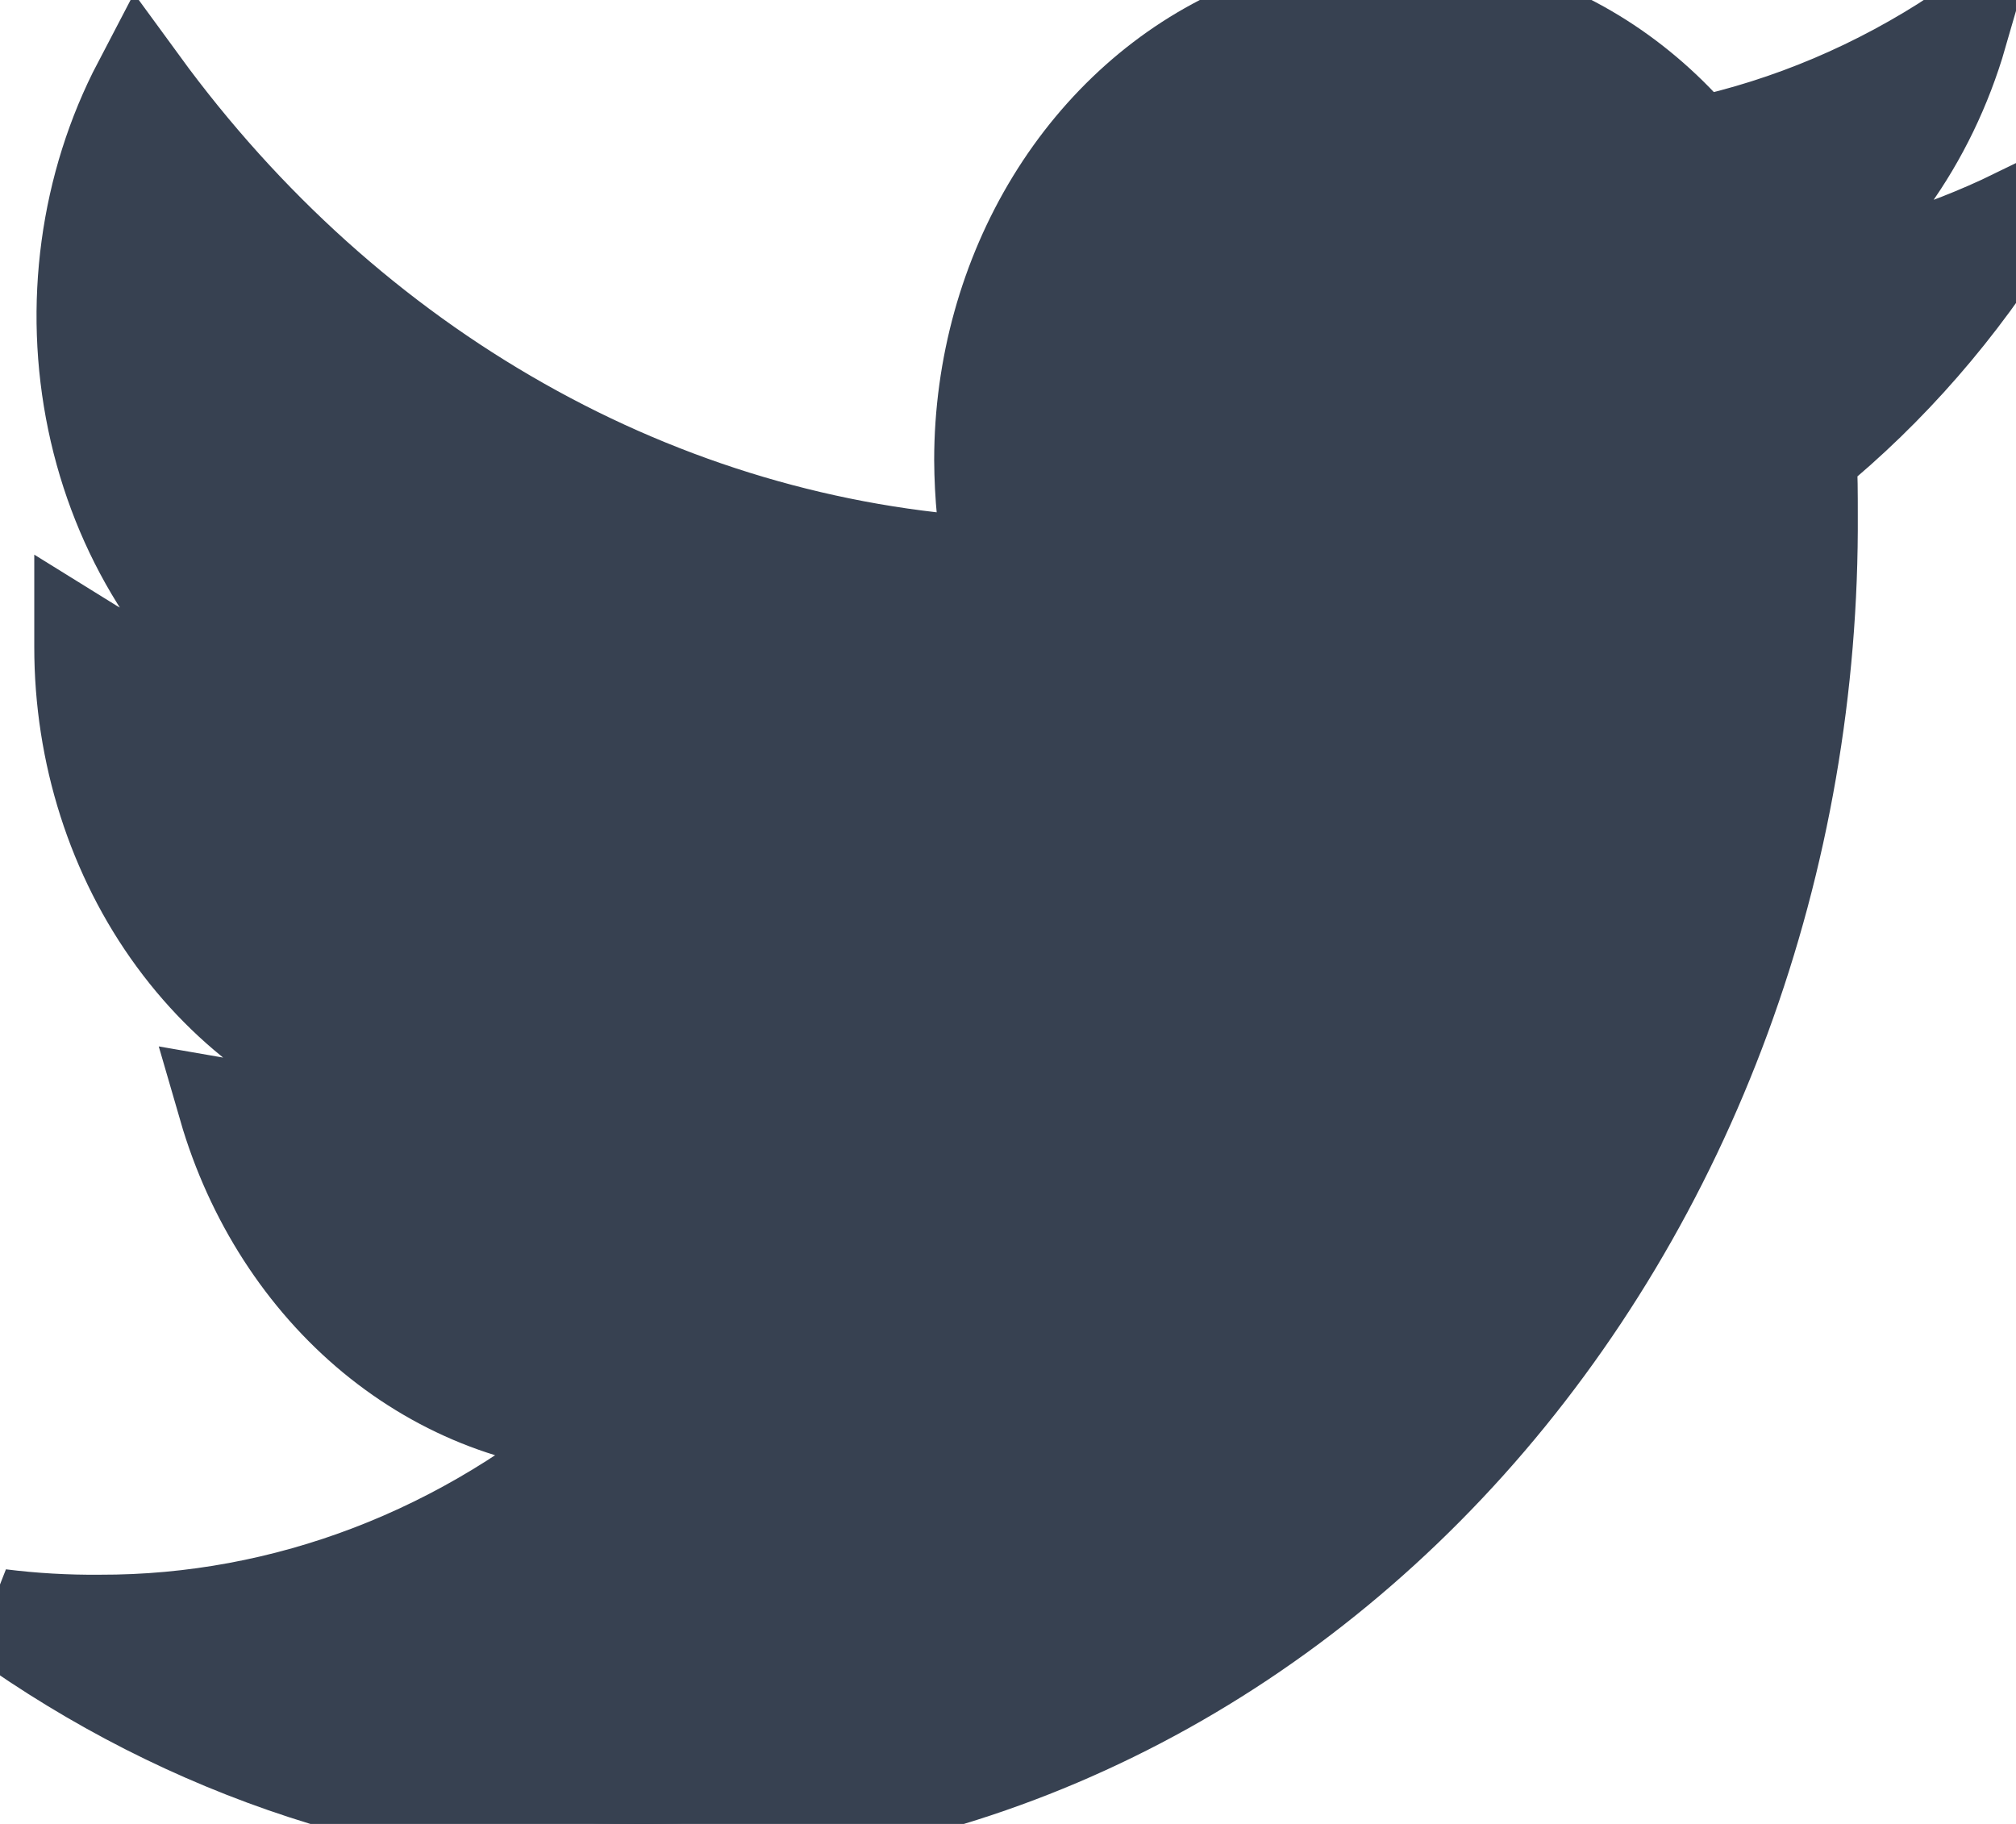 <svg width="21" height="19" viewBox="0 0 21 19" fill="none" xmlns="http://www.w3.org/2000/svg">
<path d="M18.839 4.734C18.852 4.942 18.852 5.149 18.852 5.357C18.863 7.152 18.555 8.931 17.944 10.592C17.333 12.253 16.431 13.762 15.292 15.031C14.153 16.3 12.799 17.305 11.308 17.986C9.817 18.668 8.22 19.012 6.609 19C4.265 19.006 1.97 18.257 0 16.844C0.345 16.887 0.692 16.907 1.039 16.904C2.976 16.909 4.858 16.188 6.381 14.856C5.483 14.838 4.613 14.508 3.891 13.912C3.17 13.316 2.633 12.483 2.357 11.531C2.626 11.578 2.898 11.603 3.17 11.605C3.553 11.604 3.933 11.549 4.303 11.441C3.329 11.221 2.455 10.632 1.827 9.775C1.198 8.917 0.856 7.844 0.857 6.738V6.678C1.453 7.049 2.12 7.258 2.802 7.287C1.888 6.609 1.24 5.568 0.992 4.377C0.744 3.185 0.913 1.933 1.466 0.876C2.547 2.357 3.895 3.569 5.424 4.432C6.952 5.296 8.627 5.792 10.338 5.888C10.269 5.527 10.233 5.159 10.231 4.79C10.232 3.829 10.493 2.89 10.979 2.096C11.465 1.302 12.154 0.688 12.956 0.335C13.759 -0.018 14.638 -0.094 15.48 0.116C16.322 0.326 17.088 0.813 17.679 1.514C18.642 1.307 19.566 0.916 20.41 0.356C20.089 1.464 19.416 2.403 18.517 2.998C19.374 2.89 20.21 2.64 21 2.256C20.411 3.212 19.681 4.05 18.842 4.735L18.839 4.734Z" fill="#374151" stroke="#374151"/>
</svg>
